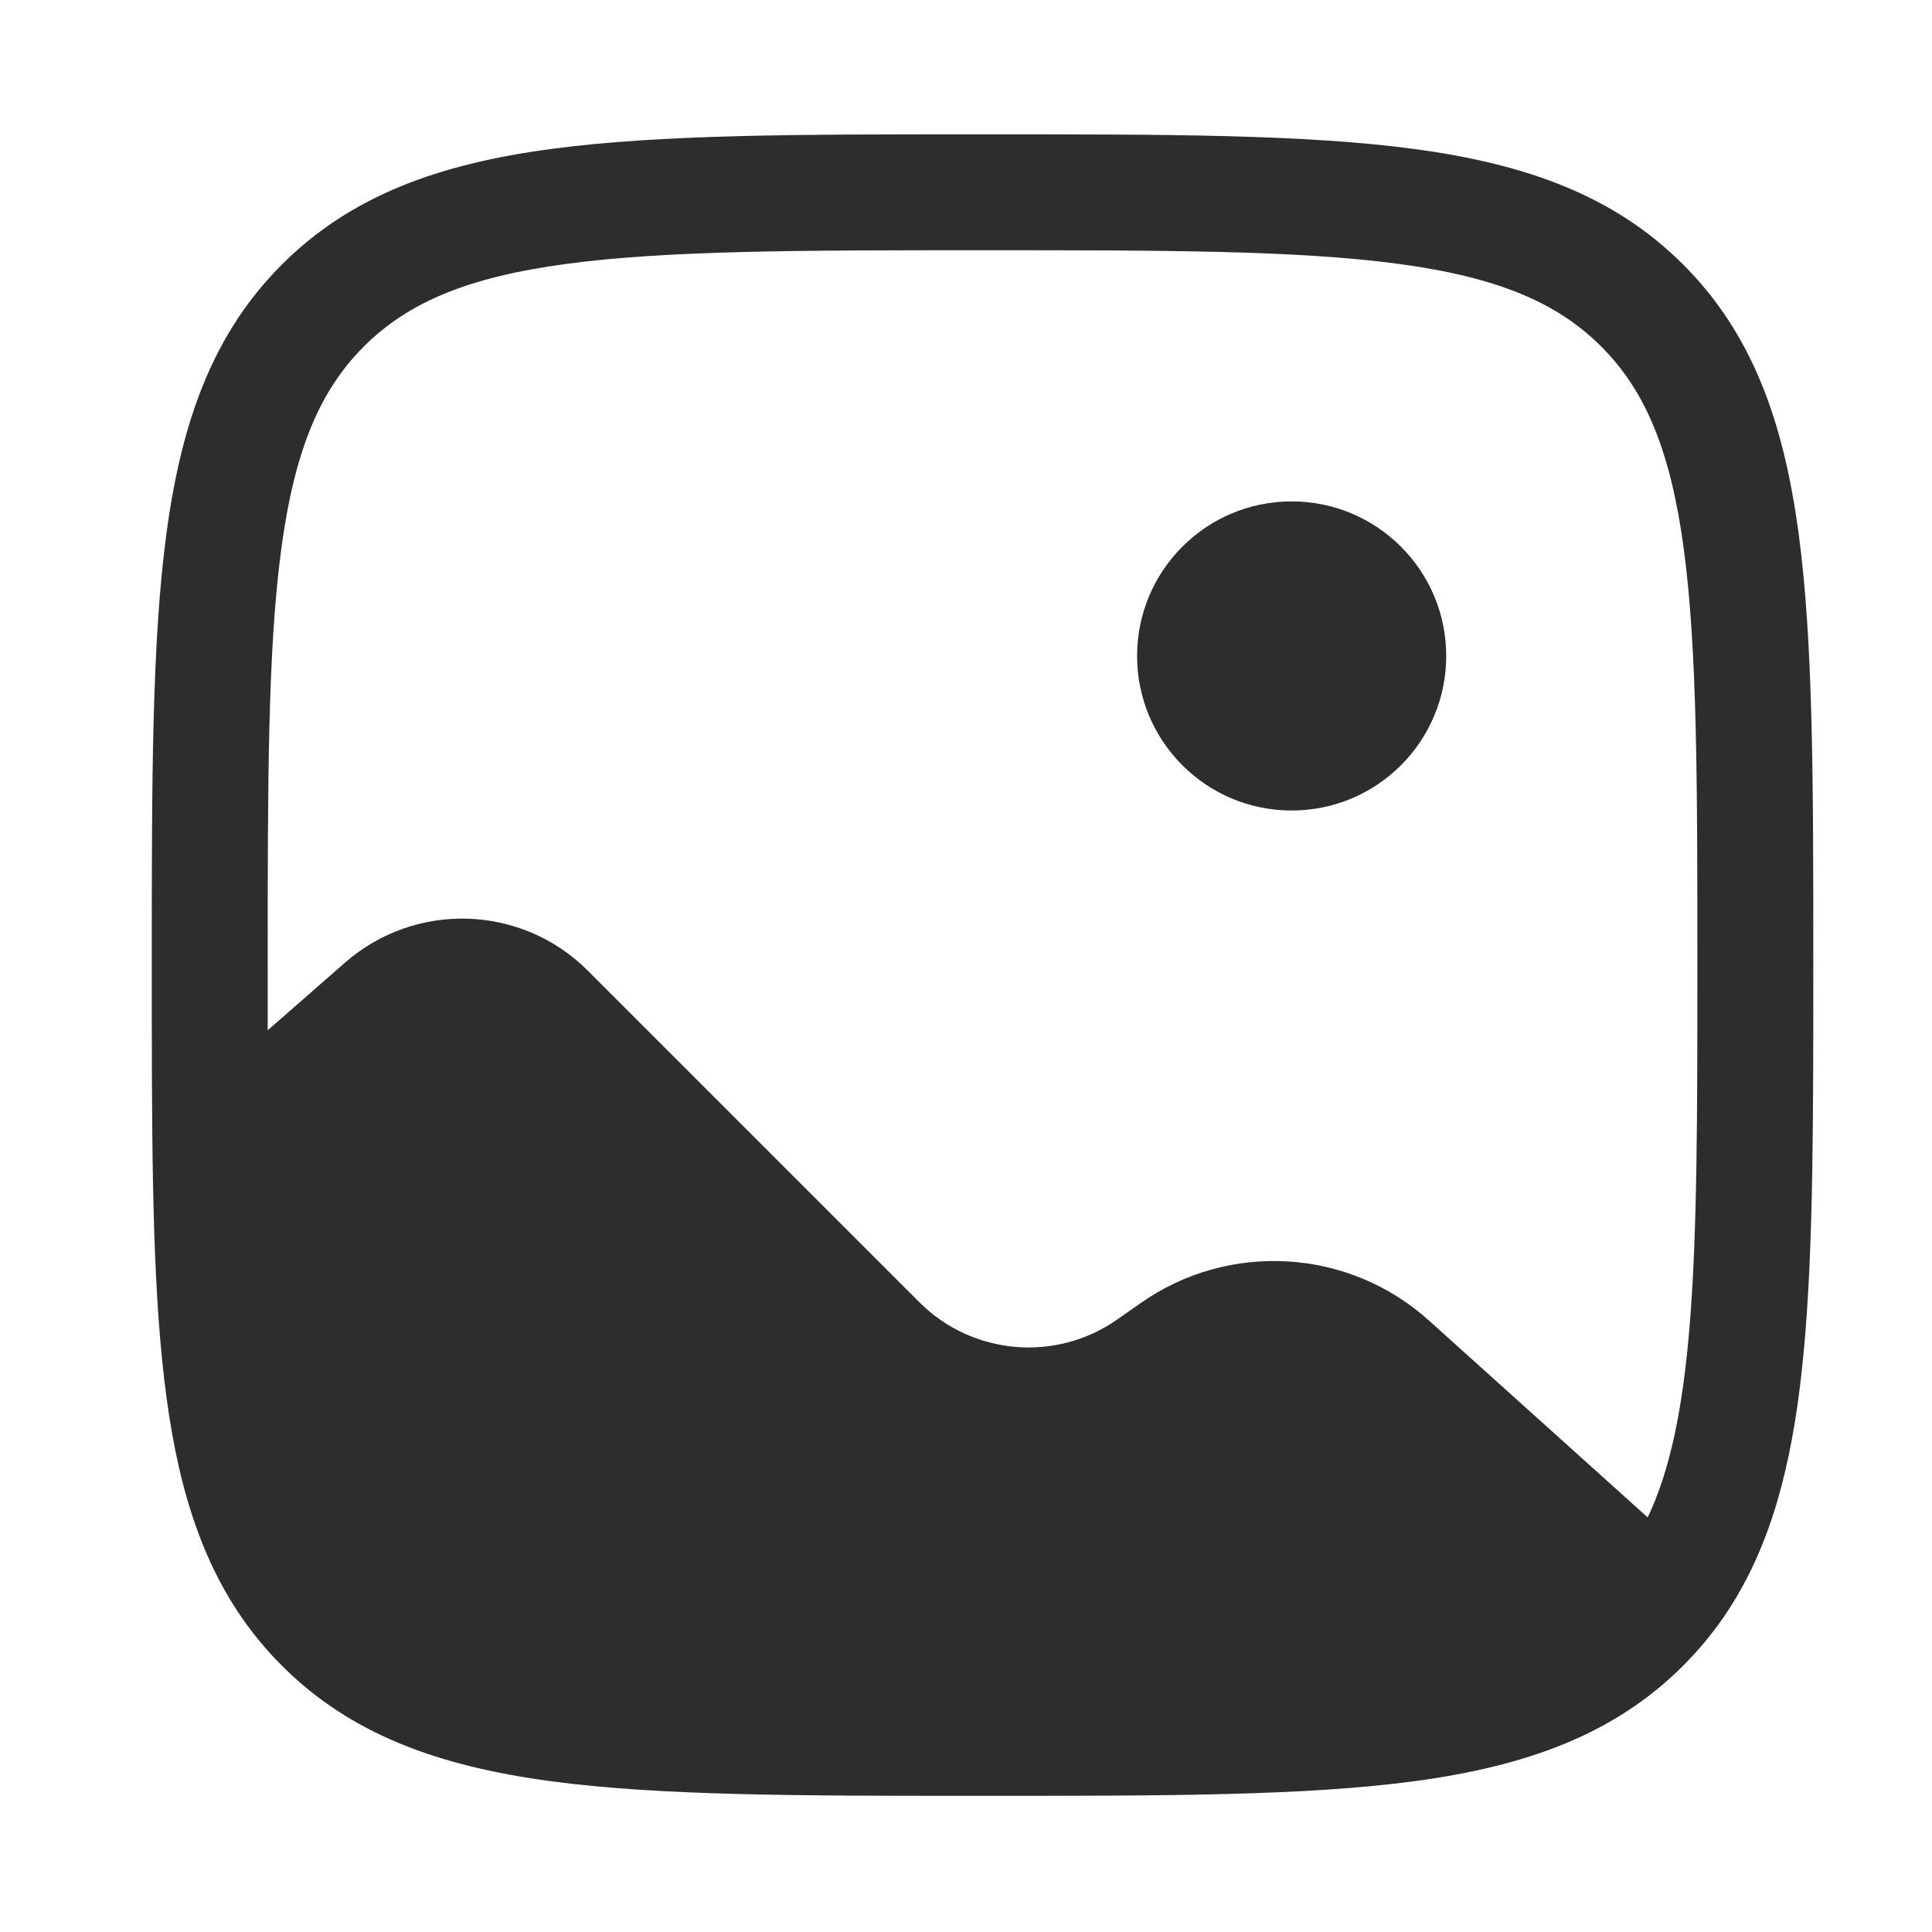 <svg width="25" height="25" viewBox="0 0 25 25" fill="none" xmlns="http://www.w3.org/2000/svg">
<path d="M18.714 8.488C18.714 9.593 17.819 10.488 16.714 10.488C15.609 10.488 14.714 9.593 14.714 8.488C14.714 7.384 15.609 6.488 16.714 6.488C17.819 6.488 18.714 7.384 18.714 8.488Z" fill="#2D2D2D"/>
<path fill-rule="evenodd" clip-rule="evenodd" d="M12.656 1.738H12.771C15.08 1.738 16.889 1.738 18.3 1.928C19.745 2.122 20.885 2.528 21.78 3.423C22.675 4.317 23.08 5.457 23.274 6.902C23.464 8.314 23.464 10.123 23.464 12.431V12.519C23.464 14.428 23.464 15.991 23.36 17.263C23.256 18.541 23.043 19.61 22.565 20.497C22.354 20.889 22.095 21.239 21.78 21.554C20.885 22.449 19.745 22.854 18.3 23.049C16.889 23.238 15.08 23.238 12.771 23.238H12.656C10.348 23.238 8.539 23.238 7.128 23.049C5.683 22.854 4.543 22.449 3.648 21.554C2.855 20.761 2.445 19.774 2.227 18.549C2.013 17.346 1.974 15.849 1.966 13.99C1.964 13.517 1.964 13.017 1.964 12.489V12.431C1.964 10.123 1.964 8.314 2.154 6.902C2.348 5.457 2.753 4.317 3.648 3.423C4.543 2.528 5.683 2.122 7.128 1.928C8.539 1.738 10.348 1.738 12.656 1.738ZM7.327 3.415C6.049 3.587 5.278 3.914 4.709 4.483C4.139 5.053 3.812 5.824 3.64 7.102C3.465 8.402 3.464 10.11 3.464 12.488C3.464 12.779 3.464 13.06 3.464 13.332L4.465 12.456C5.377 11.659 6.75 11.704 7.606 12.56L11.896 16.85C12.583 17.538 13.665 17.631 14.46 17.072L14.758 16.863C15.903 16.059 17.451 16.152 18.49 17.087L21.321 19.635C21.606 19.036 21.775 18.25 21.865 17.141C21.963 15.937 21.964 14.434 21.964 12.488C21.964 10.11 21.962 8.402 21.788 7.102C21.616 5.824 21.289 5.053 20.719 4.483C20.149 3.914 19.379 3.587 18.1 3.415C16.8 3.24 15.092 3.238 12.714 3.238C10.336 3.238 8.627 3.24 7.327 3.415Z" fill="#2D2D2D"/>
</svg>
